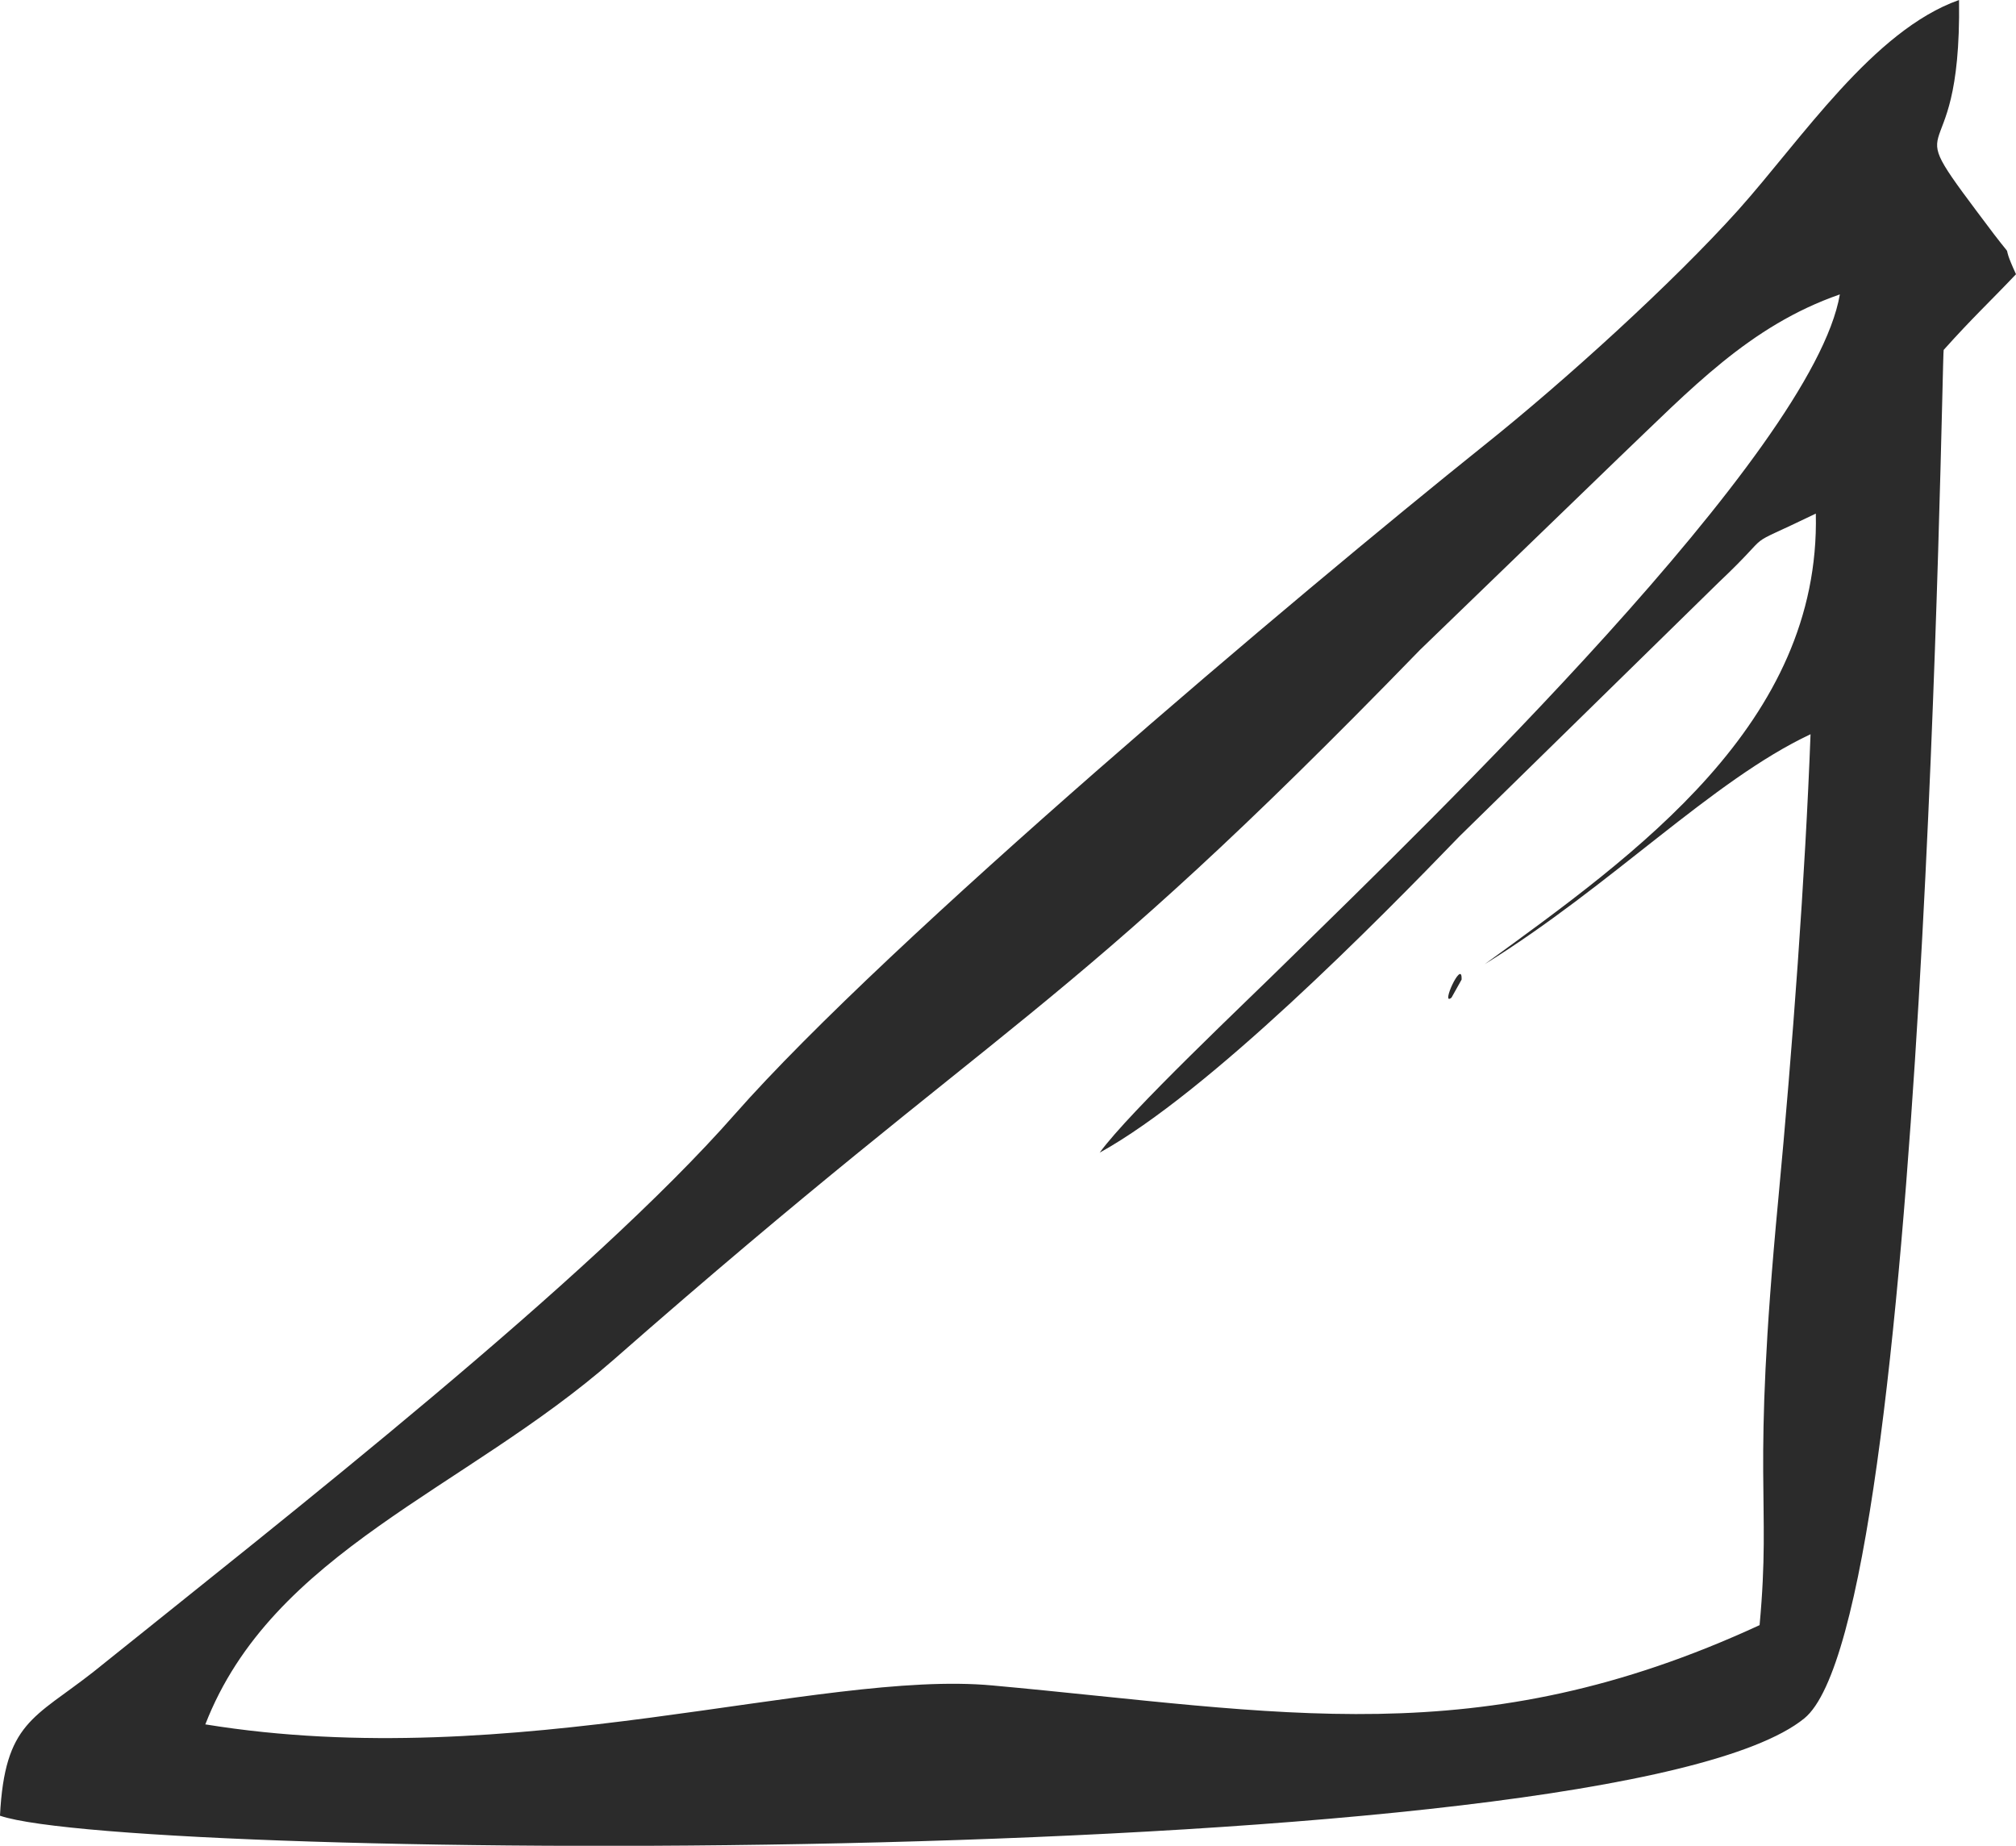 <?xml version="1.0" encoding="UTF-8"?><svg id="_레이어_2" xmlns="http://www.w3.org/2000/svg" viewBox="0 0 83.89 76.8"><defs><style>.cls-1{fill:#2b2b2b;fill-rule:evenodd;}</style></defs><g id="_레이어_1-2"><path class="cls-1" d="m8.54,71.76c2.79-7.2,10.8-9.76,16.99-15.18,16.54-14.51,18.5-14.03,33.56-29.54l8.29-8.01c2.96-2.82,5.41-5.47,9.18-6.78-1.12,6.56-17.07,21.93-22.9,27.65-1.81,1.79-6.64,6.33-7.9,8.06,4.55-2.51,11.61-9.68,14.98-13.17l10.77-10.55c2.54-2.4.73-1.26,4.05-2.87.2,8.73-7.48,14.17-13.78,18.75,5.27-3.26,9.46-7.64,13.56-9.57-.22,5.89-.75,13.06-1.34,19.33-1.14,12-.28,12.33-.78,17.74-11.72,5.41-19.95,3.6-31.92,2.51-7.2-.67-19.89,3.71-32.75,1.62Zm52.28-31v-.06c0-.75-.89,1.2-.42.81l.42-.75ZM0,75.55c5.55,1.9,67.15,2.4,75.08-4.05,5.05-4.1,5.72-56.75,5.8-56.94,1.2-1.34,1.87-1.95,3.01-3.15-.73-1.59.06-.39-.92-1.67-4.35-5.78-1.34-1.7-1.45-9.74-3.57,1.26-6.56,5.8-9.18,8.73-2.73,3.04-7.25,7.14-10.57,9.79-7.84,6.28-24.83,20.62-31.19,27.84-6.08,6.92-18.61,16.71-26.7,23.21-2.46,1.93-3.68,2.09-3.88,5.97Z"/></g></svg>